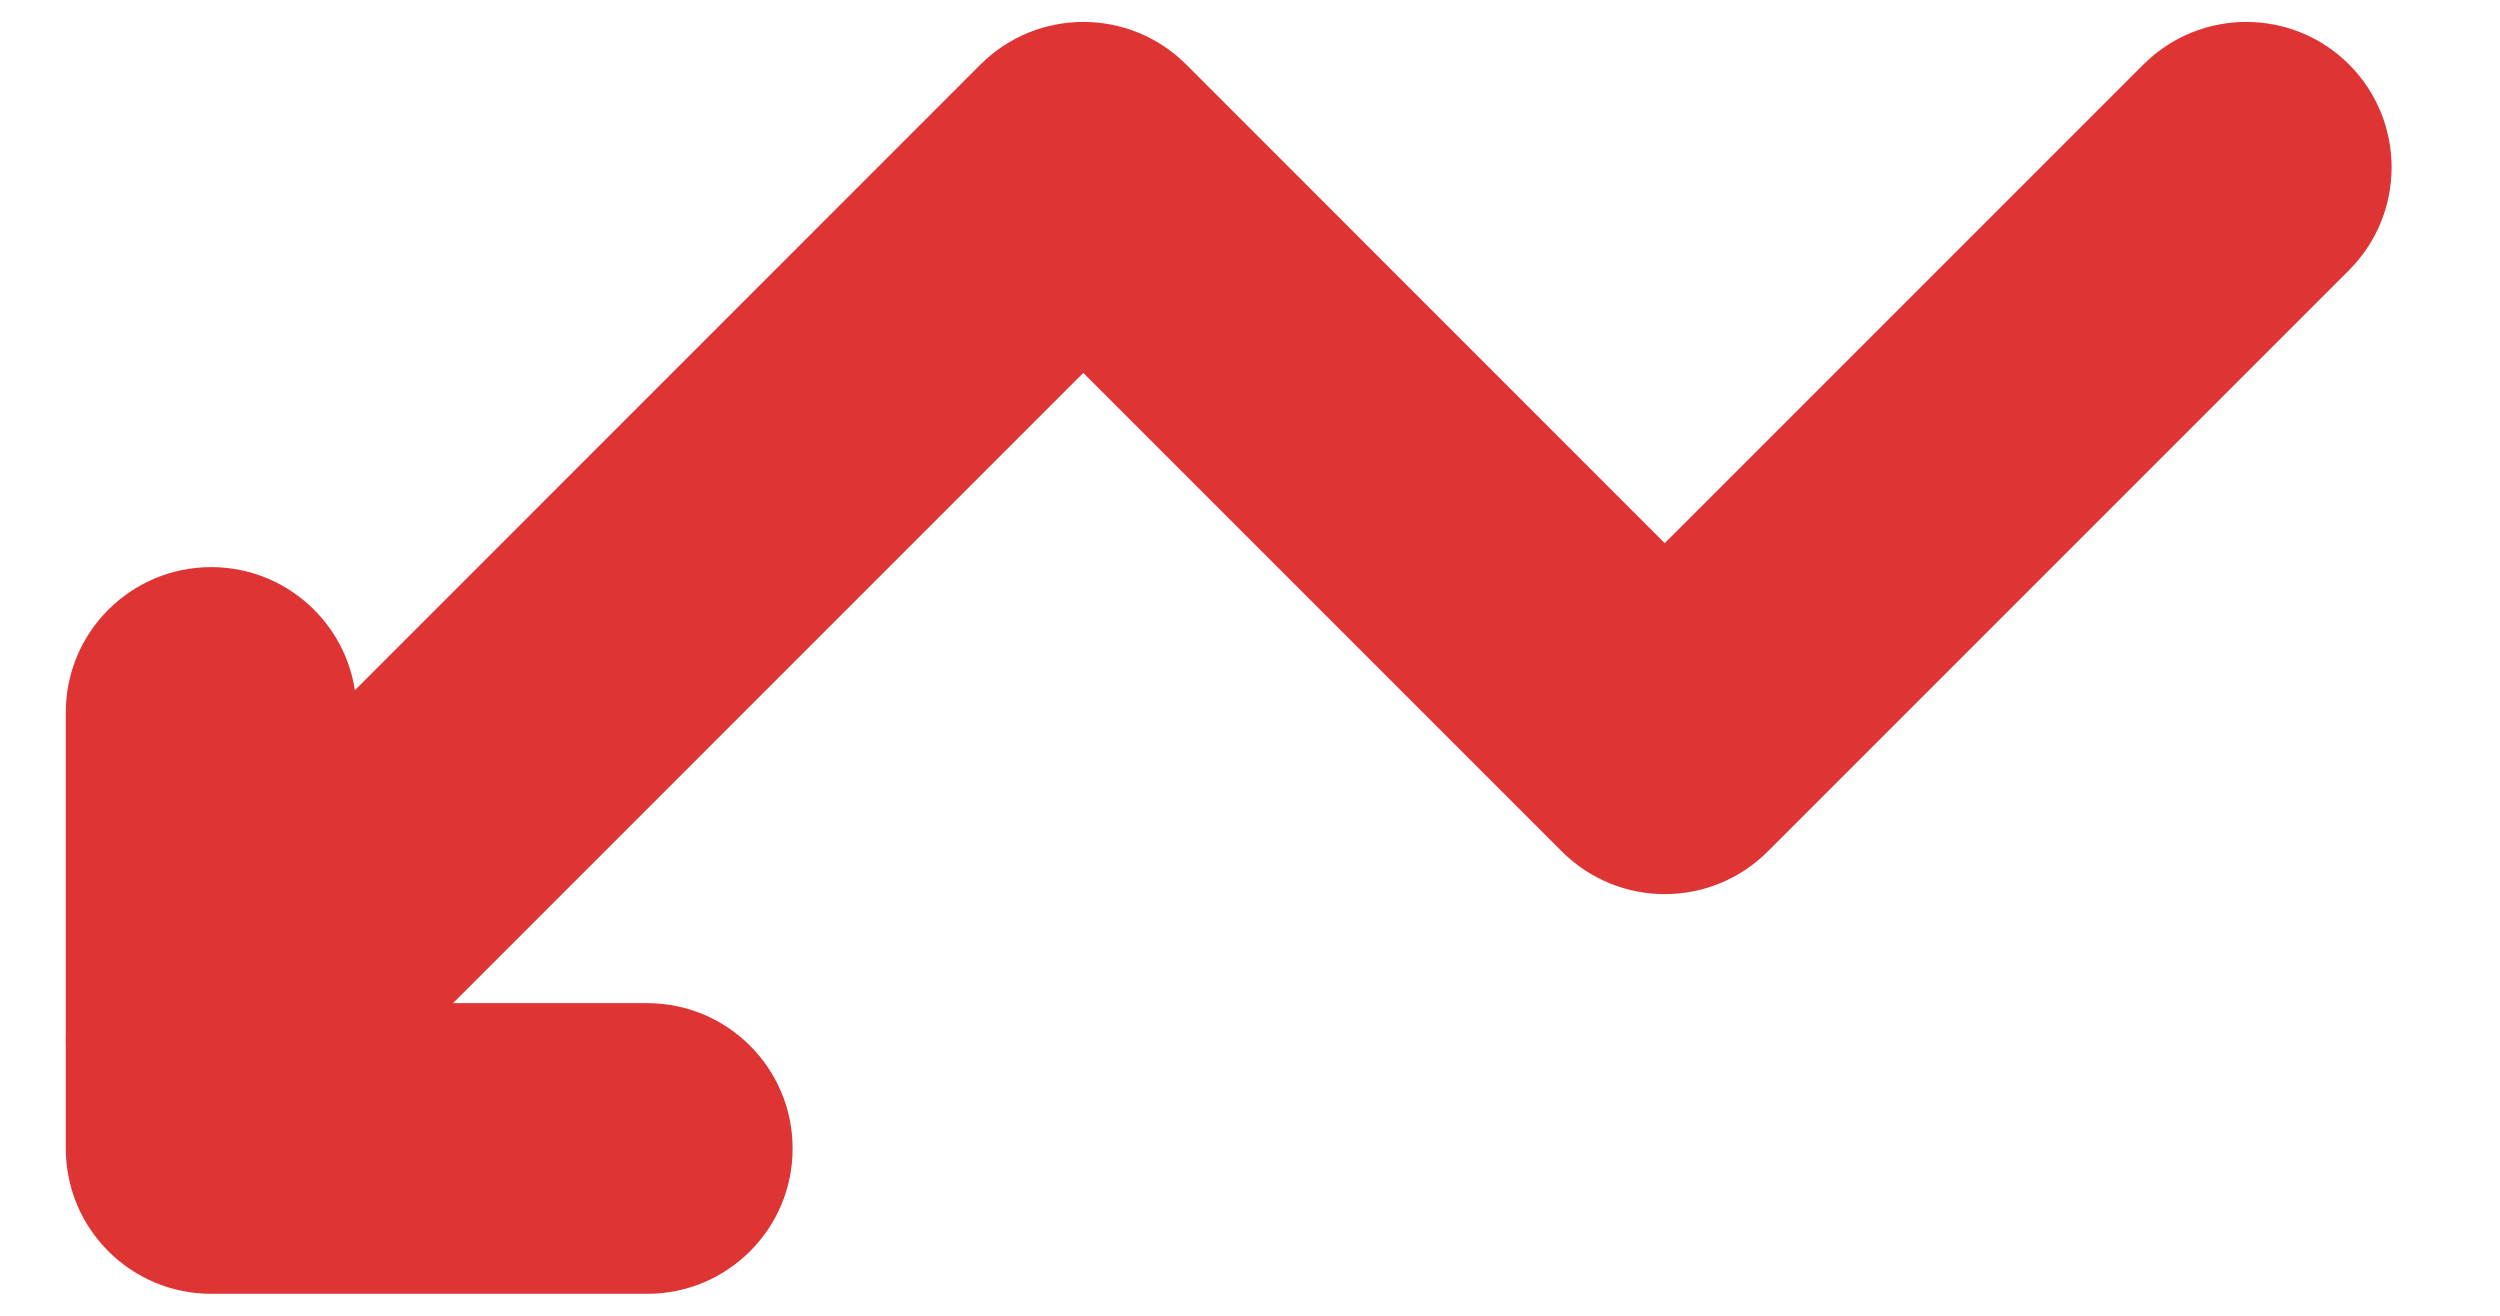 <svg width="19" height="10" viewBox="0 0 19 10" fill="none" xmlns="http://www.w3.org/2000/svg">
<path fill-rule="evenodd" clip-rule="evenodd" d="M0.824 8.681C0.392 8.25 0.392 7.55 0.824 7.119L7.452 0.49C7.884 0.059 8.583 0.059 9.015 0.49L12.652 4.128L16.29 0.49C16.722 0.059 17.421 0.059 17.853 0.49C18.284 0.922 18.284 1.621 17.853 2.053L13.434 6.472C13.002 6.903 12.303 6.903 11.871 6.472L8.233 2.834L2.386 8.681C1.955 9.113 1.255 9.113 0.824 8.681Z" fill="#DF3434"/>
<path fill-rule="evenodd" clip-rule="evenodd" d="M6.024 8.729C6.024 9.339 5.529 9.833 4.919 9.833H1.605C0.995 9.833 0.5 9.339 0.5 8.729V5.414C0.5 4.804 0.995 4.31 1.605 4.31C2.215 4.31 2.71 4.804 2.71 5.414V7.624H4.919C5.529 7.624 6.024 8.118 6.024 8.729Z" fill="#DF3434"/>
</svg>
